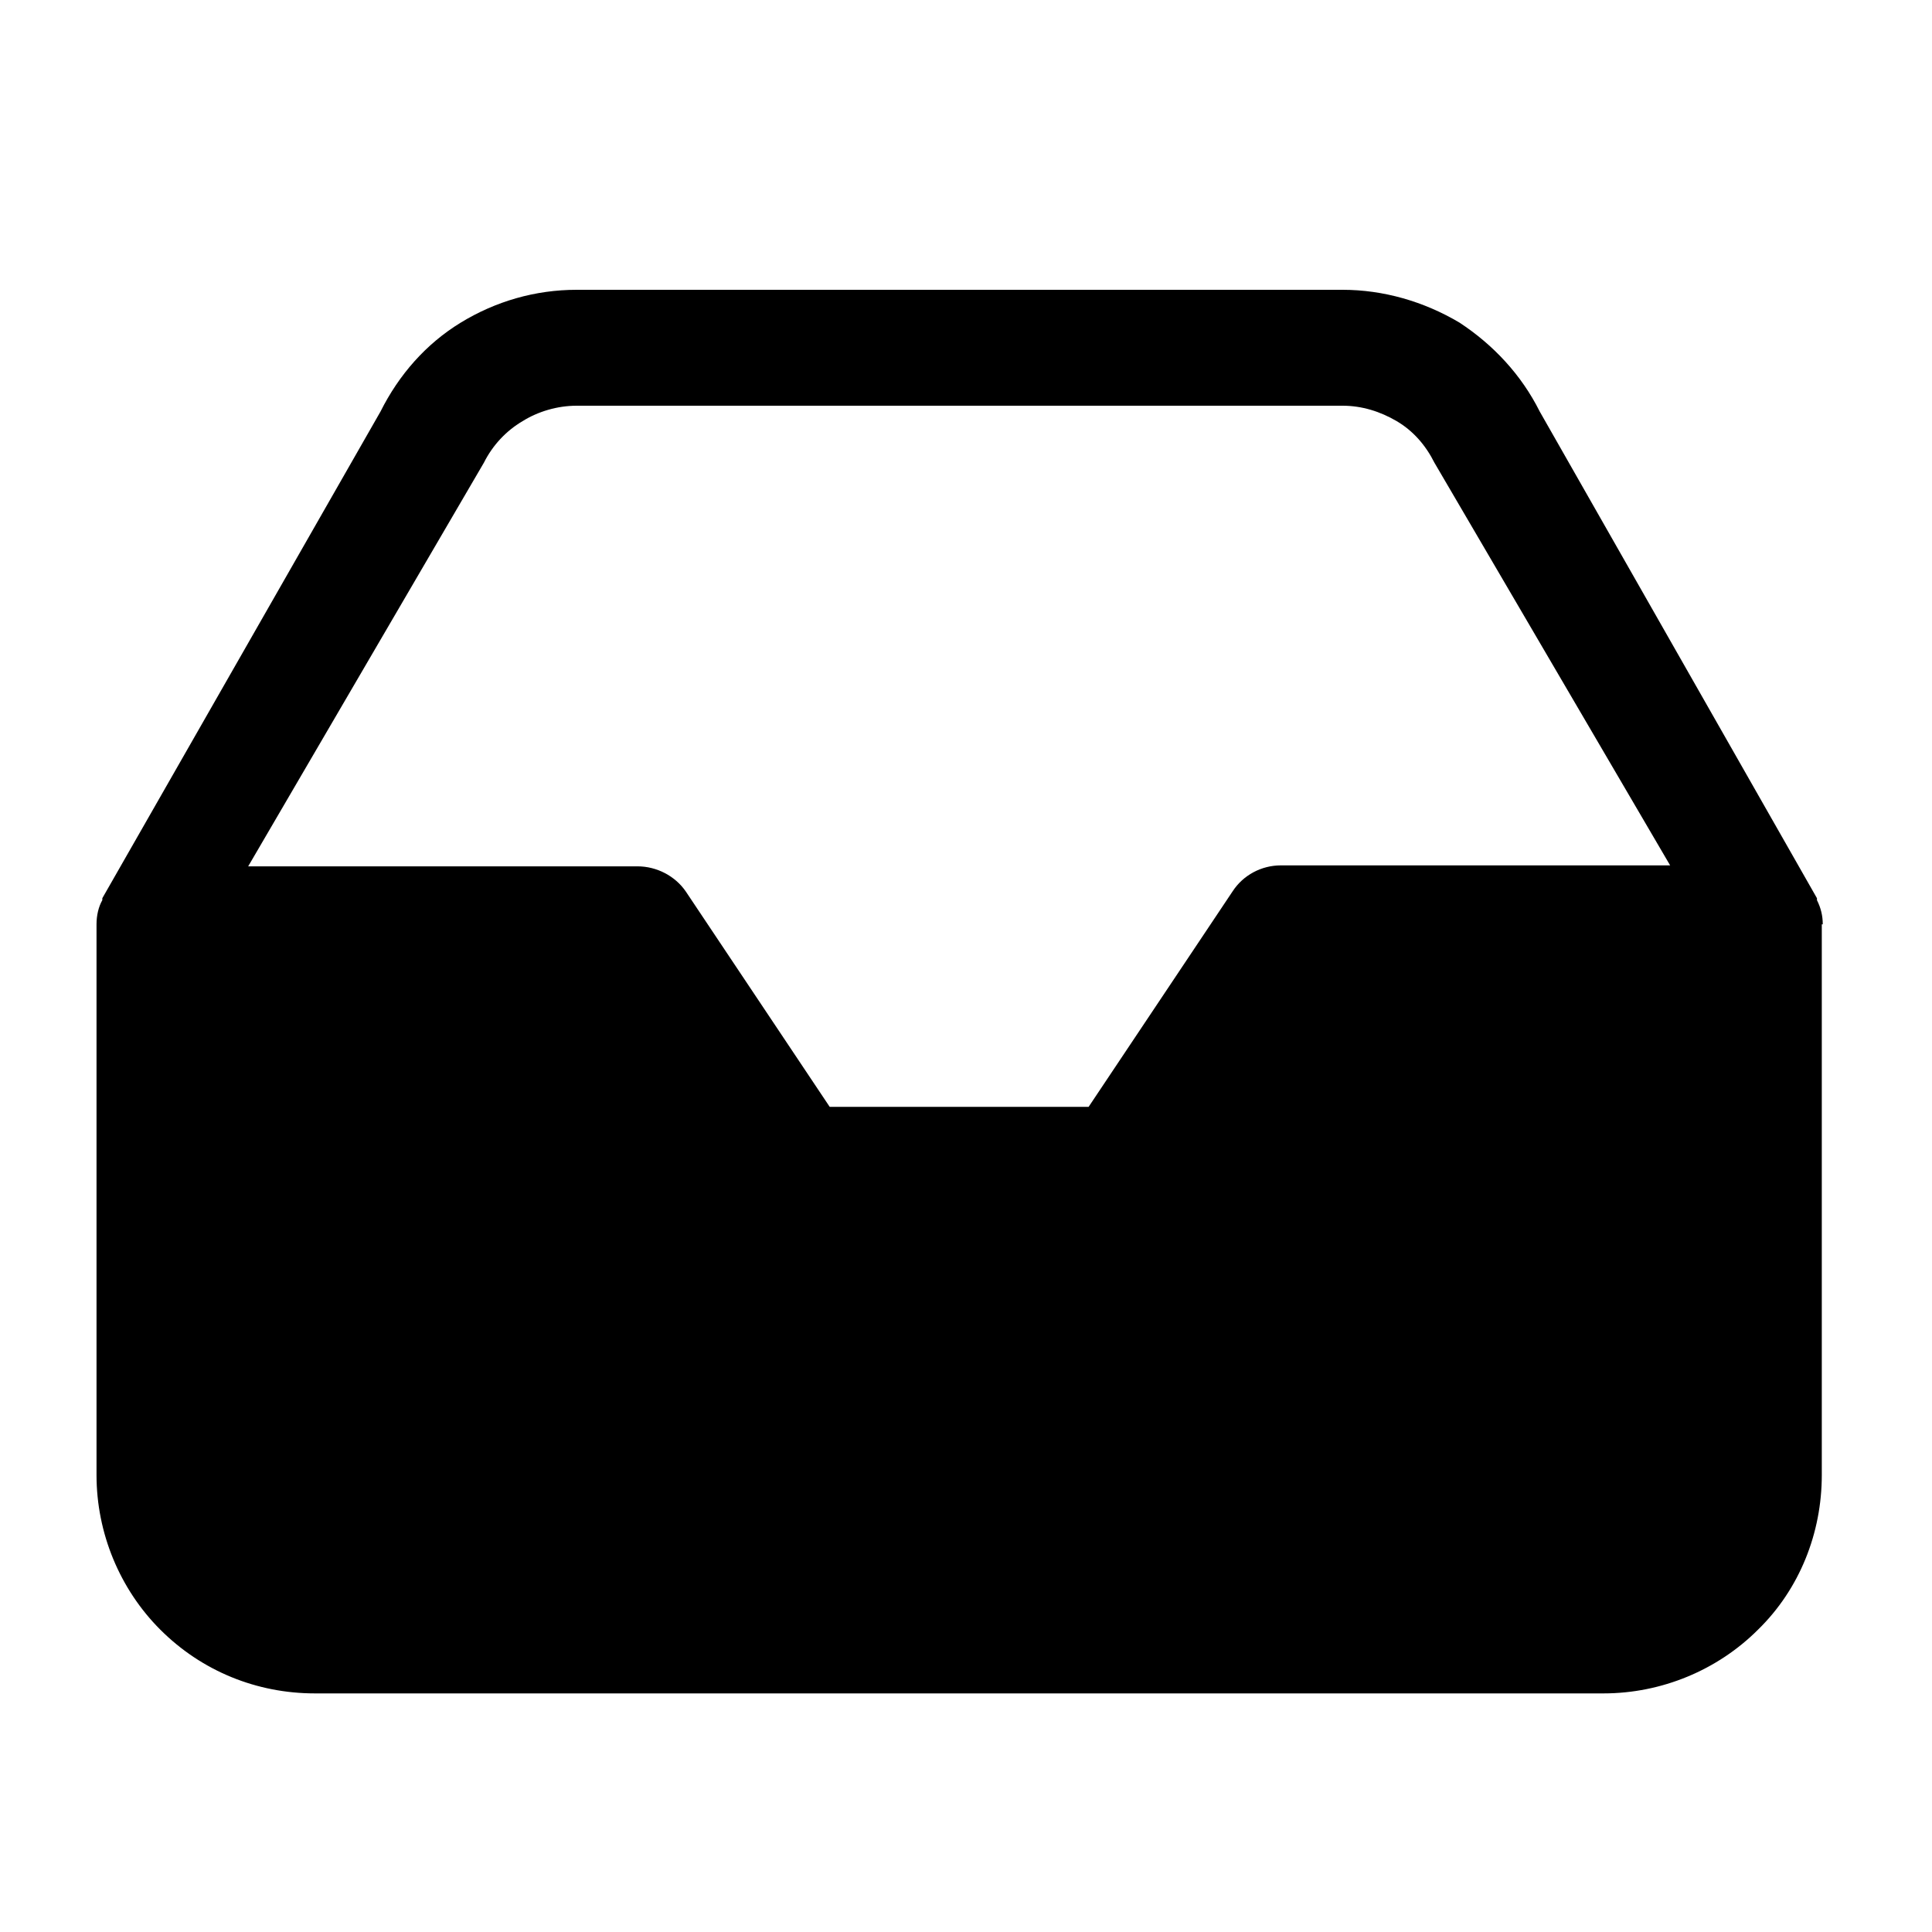 <svg width="24" height="24" viewBox="0 0 24 24" color="currentColor" fill="none" xmlns="http://www.w3.org/2000/svg">
<path fill-rule="evenodd" clip-rule="evenodd" d="M22.571 11.182C22.619 11.278 22.643 11.374 22.643 11.482H22.631V18.324C22.631 19.044 22.355 19.74 21.839 20.244C21.335 20.748 20.639 21.036 19.919 21.036H3.911C3.191 21.036 2.507 20.76 1.991 20.244C1.487 19.74 1.199 19.044 1.199 18.324V11.482C1.199 11.374 1.223 11.266 1.271 11.182V11.158L4.727 5.112C4.955 4.656 5.291 4.272 5.723 4.008C6.155 3.744 6.647 3.6 7.163 3.6H16.679C17.183 3.6 17.687 3.744 18.131 4.008C18.551 4.284 18.899 4.656 19.127 5.112L22.571 11.158V11.182ZM6.491 5.232C6.287 5.352 6.119 5.532 6.011 5.748L3.083 10.762H7.919C8.159 10.762 8.387 10.882 8.519 11.074L10.307 13.75H13.523L15.311 11.074C15.443 10.87 15.671 10.75 15.911 10.75H20.747L17.819 5.748C17.711 5.532 17.555 5.352 17.351 5.232C17.147 5.112 16.919 5.04 16.679 5.04H7.163C6.923 5.04 6.683 5.112 6.491 5.232Z" fill="currentColor"/>
</svg>
